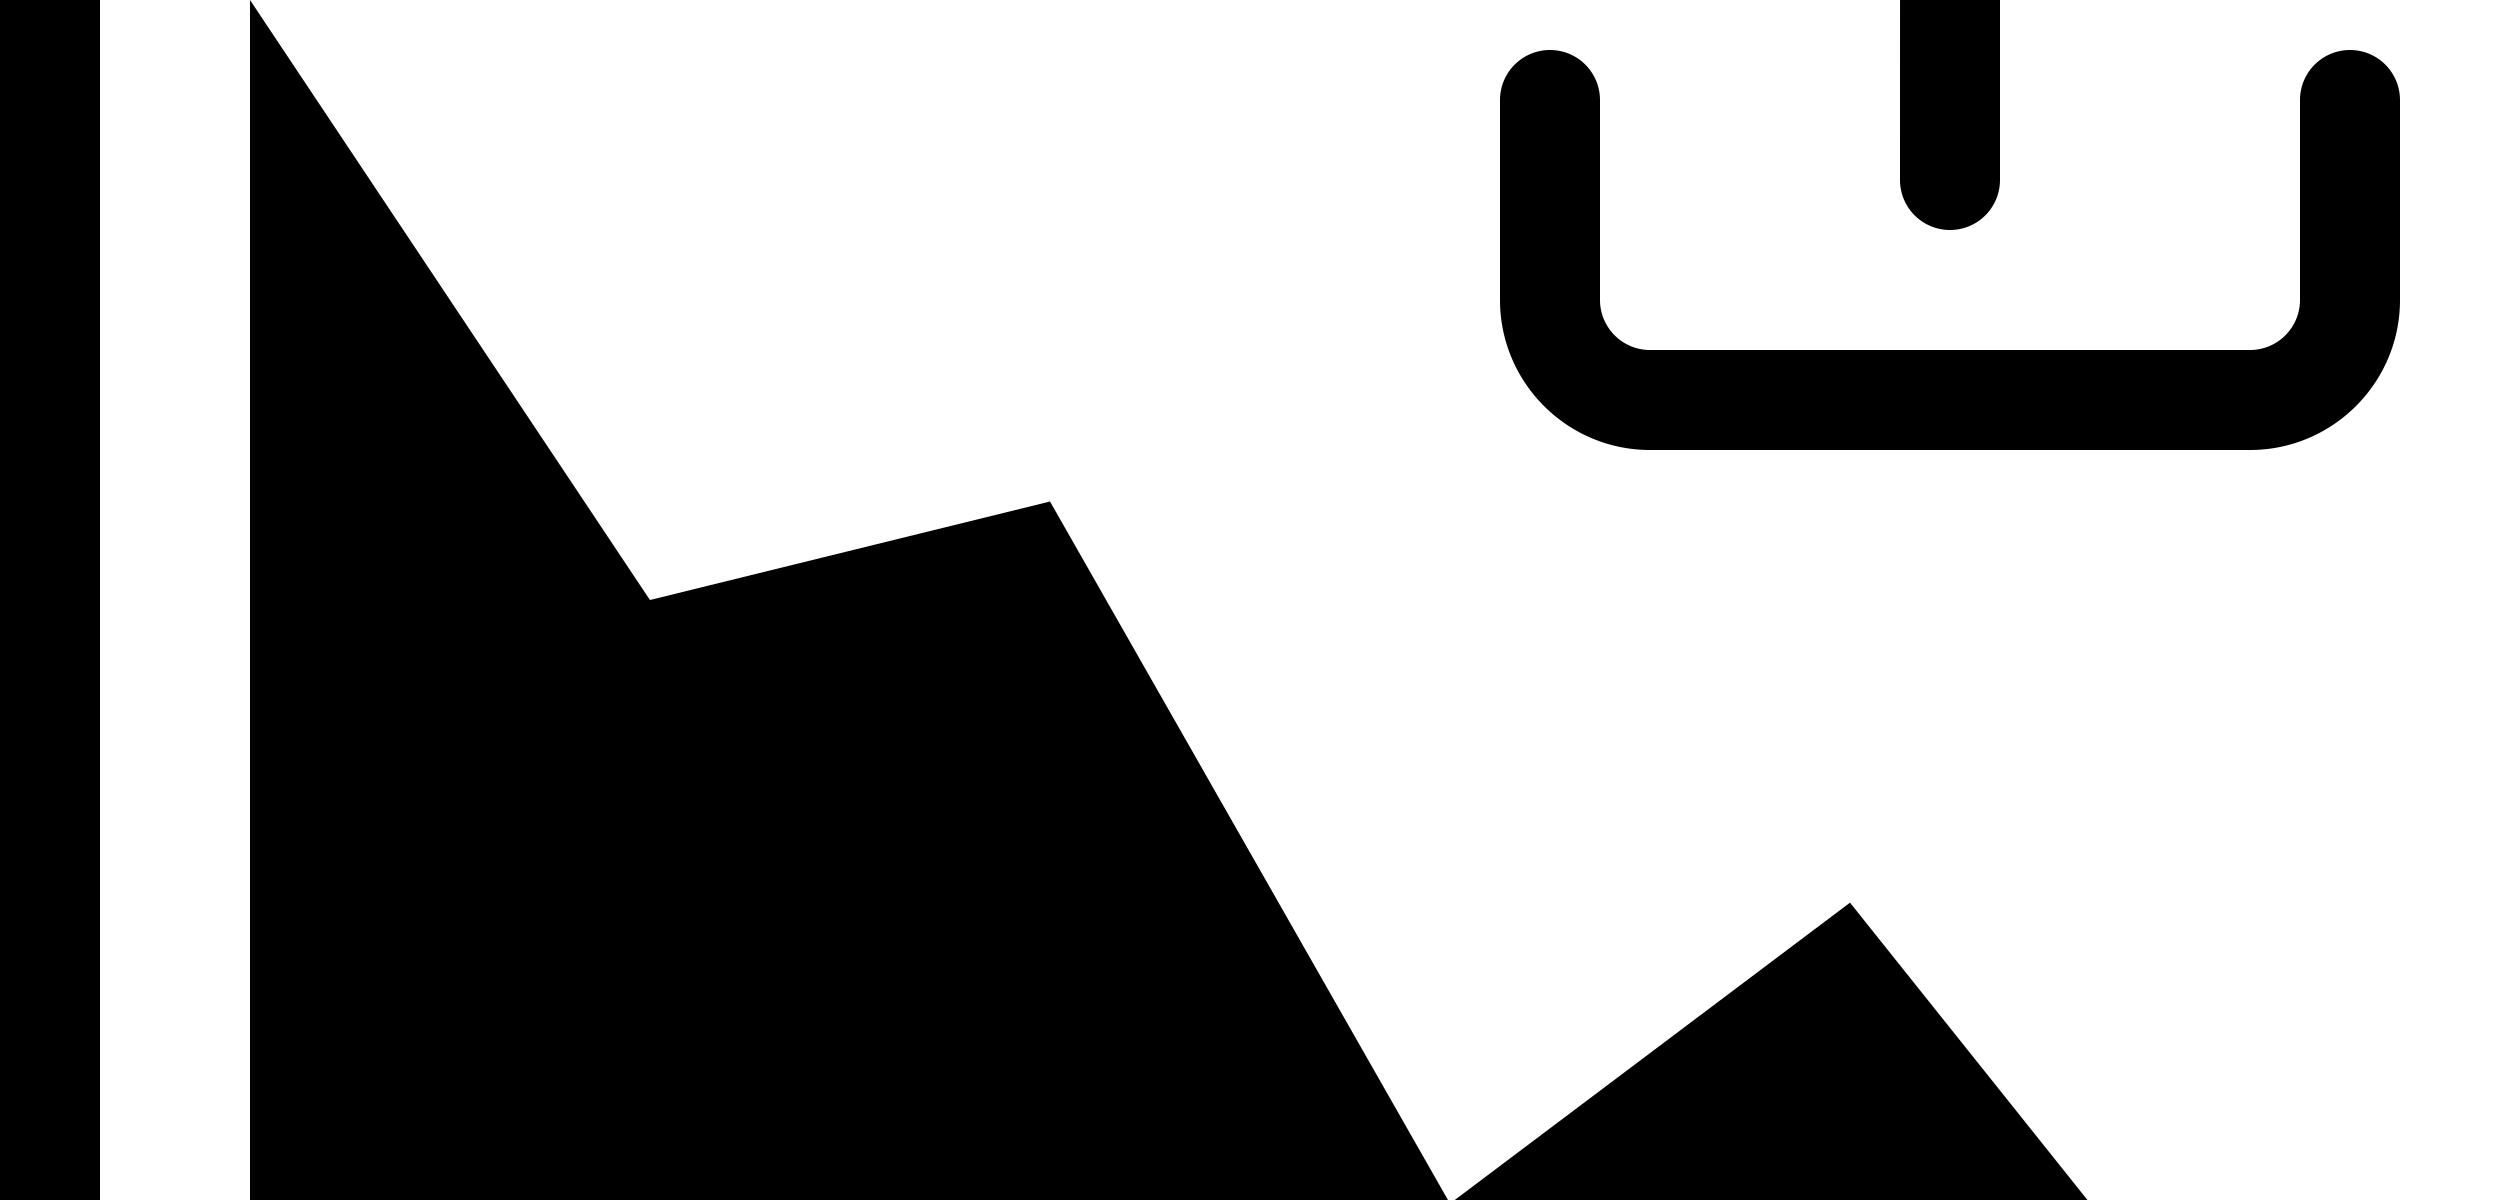 <svg width="2500" height="1200" viewBox="0 0 2500 1200" xmlns="http://www.w3.org/2000/svg"><path d="M50-650a50 50 0 0150 50v2350h2350a50 50 0 110 100H50a50 50 0 01-50-50V-600a50 50 0 0150-50zM250 0l399.95 600L1050 501.5l400 702.05 400-300.9 400 500.9v196.5H250V0zm2100 50a50 50 0 0150 50v200c0 82.7-67.3 150-150 150h-600c-82.7 0-150-67.3-150-150V100a50 50 0 11100 0v200c0 27.55 22.4 50 50 50h600c27.6 0 50-22.45 50-50V100a50 50 0 0150-50zm-175.9-346.2a50.022 50.022 0 01-78.2 62.4 1964.7 1964.7 0 00-95.9-111.5V180a50 50 0 11-100 0l.1-525.3a1964.4 1964.4 0 00-96 111.5 50.042 50.042 0 01-78.25-62.4c155.8-195.3 200.5-203.45 221.5-203.8h5.25c21 .35 65.75 8.5 221.5 203.8z" fill-rule="evenodd"/></svg>